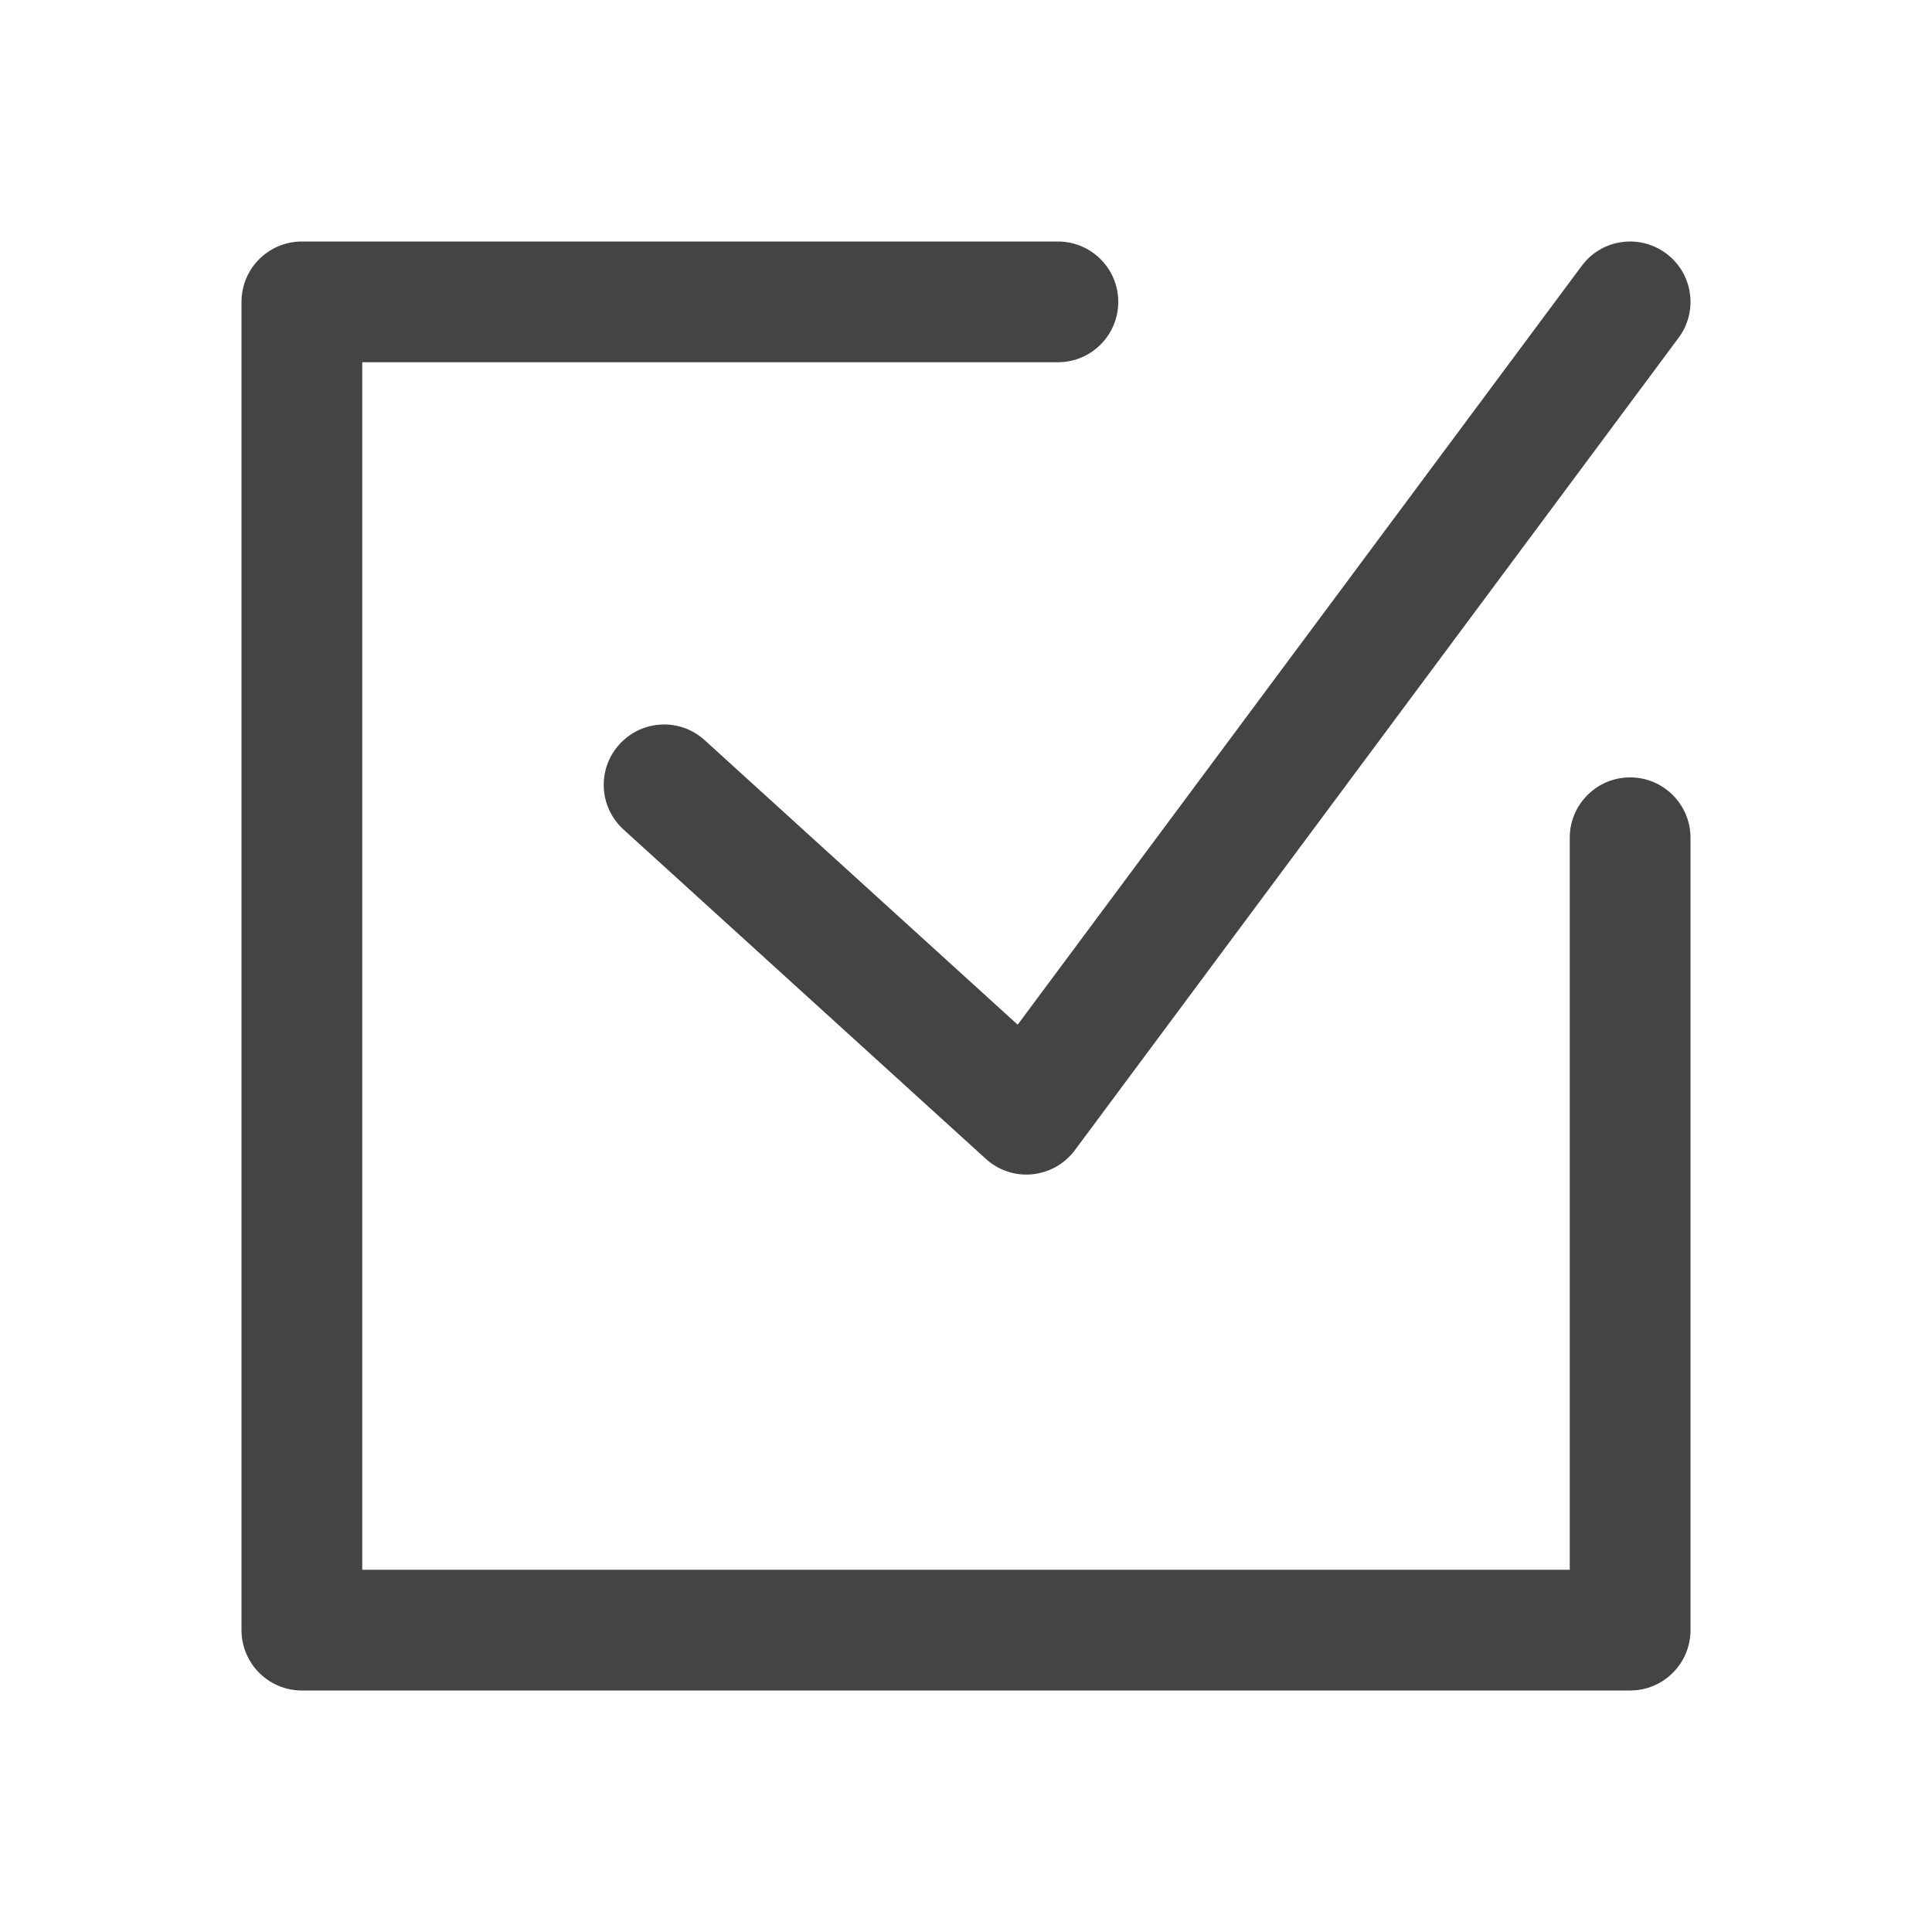 <svg width="16" height="16" viewBox="0 0 16 16" fill="none" xmlns="http://www.w3.org/2000/svg">
<path fill-rule="evenodd" clip-rule="evenodd" d="M13.798 2.099C14.02 2.263 14.066 2.577 13.901 2.798L8.901 9.526C8.817 9.639 8.689 9.711 8.548 9.725C8.408 9.739 8.268 9.692 8.164 9.597L5.164 6.87C4.959 6.684 4.944 6.368 5.13 6.164C5.316 5.959 5.632 5.944 5.836 6.13L8.428 8.486L13.099 2.202C13.263 1.98 13.577 1.934 13.798 2.099ZM2 2.5C2 2.224 2.224 2 2.5 2H8.761C9.037 2 9.261 2.224 9.261 2.5C9.261 2.776 9.037 3 8.761 3H3V13H13V6.938C13 6.662 13.224 6.438 13.5 6.438C13.776 6.438 14 6.662 14 6.938V13.5C14 13.776 13.776 14 13.5 14H2.5C2.224 14 2 13.776 2 13.5V2.5Z" fill="#444444"/>
</svg>

